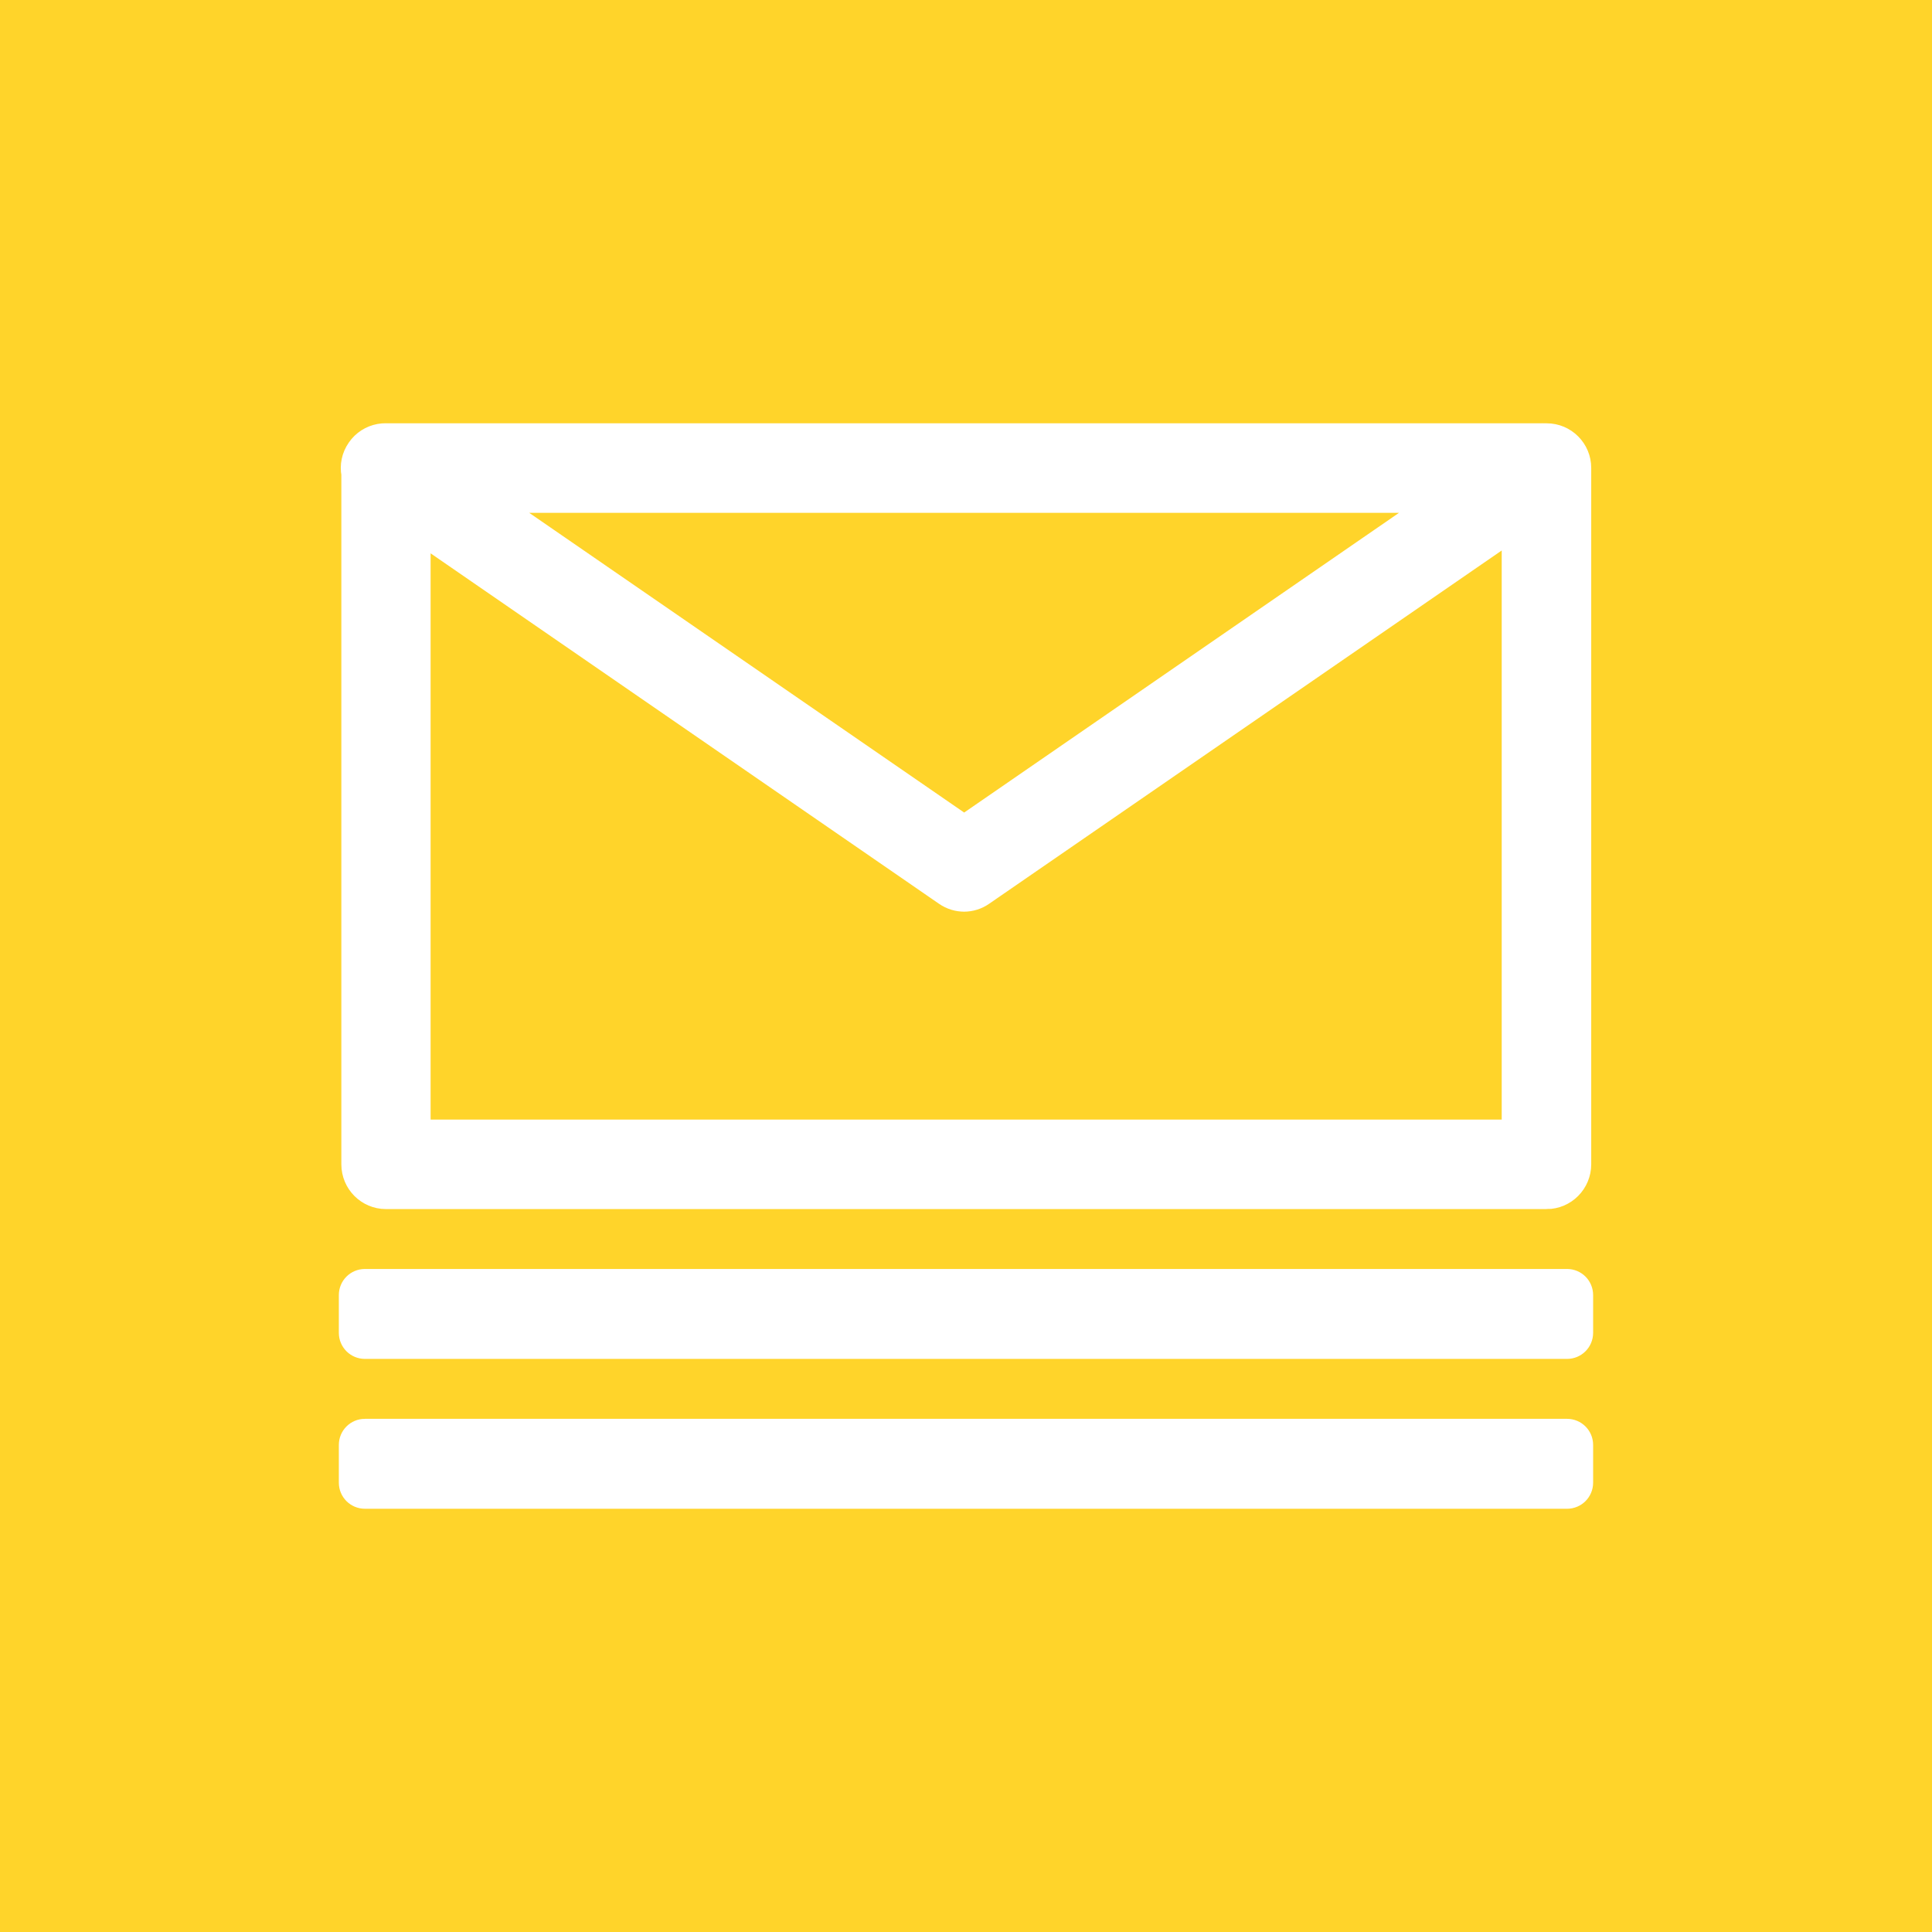 <?xml version="1.0" encoding="UTF-8" standalone="no"?>
<svg
   xmlns:dc="http://purl.org/dc/elements/1.1/"
   xmlns:cc="http://creativecommons.org/ns#"
   xmlns:rdf="http://www.w3.org/1999/02/22-rdf-syntax-ns#"
   xmlns:svg="http://www.w3.org/2000/svg"
   xmlns="http://www.w3.org/2000/svg"
   xmlns:sodipodi="http://sodipodi.sourceforge.net/DTD/sodipodi-0.dtd"
   xmlns:inkscape="http://www.inkscape.org/namespaces/inkscape"
   height="60"
   width="60"
   version="1.1"
   x="0px"
   y="0px"
   viewBox="0 0 60 60"
   enable-background="new 0 0 1000 1000"
   xml:space="preserve"
   id="svg18"
   sodipodi:docname="icon-mailinglist.svg"
   inkscape:version="1.0.2 (e86c8708, 2021-01-15)"
   inkscape:export-filename="/Users/bpetersen/projects/deltachat-core-rust/assets/icon-mailinglist.png"
   inkscape:export-xdpi="409.60001"
   inkscape:export-ydpi="409.60001">
<defs
   id="defs22" />

<sodipodi:namedview
   pagecolor="#ffffff"
   bordercolor="#666666"
   inkscape:document-rotation="0"
   borderopacity="1"
   objecttolerance="10"
   gridtolerance="10"
   guidetolerance="10"
   inkscape:pageopacity="0"
   inkscape:pageshadow="2"
   inkscape:window-width="1873"
   inkscape:window-height="1035"
   id="namedview20"
   showgrid="false"
   inkscape:zoom="8.4906002"
   inkscape:cx="23.926033"
   inkscape:cy="24.683998"
   inkscape:window-x="47"
   inkscape:window-y="23"
   inkscape:window-maximized="1"
   inkscape:current-layer="svg18"
   inkscape:snap-global="true" />


<rect
   y="0"
   x="0"
   height="60"
   width="60"
   id="rect1420"
   style="fill:#ffd42a;fill-opacity:1;stroke:none;stroke-width:1.291" /><g
   transform="matrix(0.044,0,0,0.044,7.942,3.94)"
   id="g16"
   style="fill:#ffffff">
  

  

</g>


<path
   id="rect94-4"
   style="fill:#ffffff;stroke:#ffffff;stroke-opacity:1;stroke-width:0.378;stroke-miterlimit:4;stroke-dasharray:none"
   d="m 11.334,44.252 h 37.331 c 0.345,0 0.622,0.277 0.622,0.622 v 1.171 c 0,0.345 -0.277,0.622 -0.622,0.622 H 11.334 c -0.345,0 -0.622,-0.277 -0.622,-0.622 v -1.171 c 0,-0.345 0.277,-0.622 0.622,-0.622 z m 0,-4.654 h 37.331 c 0.345,0 0.622,0.277 0.622,0.622 v 1.171 c 0,0.345 -0.277,0.622 -0.622,0.622 H 11.334 c -0.345,0 -0.622,-0.277 -0.622,-0.622 v -1.171 c 0,-0.345 0.277,-0.622 0.622,-0.622 z M 48.031,37.36 H 11.987 c -0.663,0 -1.197,-0.538 -1.197,-1.201 V 14.532 c 0,-0.663 0.538,-1.197 1.197,-1.197 h 36.044 c 0.663,0 1.197,0.538 1.197,1.197 v 21.624 c 0,0.667 -0.538,1.205 -1.197,1.205 z M 13.184,34.959 H 46.826 V 15.737 H 13.184 Z M 29.95,28.124 c -0.235,0 -0.475,-0.067 -0.687,-0.216 L 11.293,15.521 c -0.545,-0.373 -0.687,-1.122 -0.306,-1.668 0.373,-0.545 1.122,-0.687 1.668,-0.302 l 17.288,11.913 17.284,-11.913 c 0.545,-0.385 1.299,-0.243 1.668,0.302 0.373,0.545 0.243,1.299 -0.306,1.668 L 30.617,27.908 c -0.2,0.141 -0.436,0.216 -0.683,0.216 z" /></svg>
